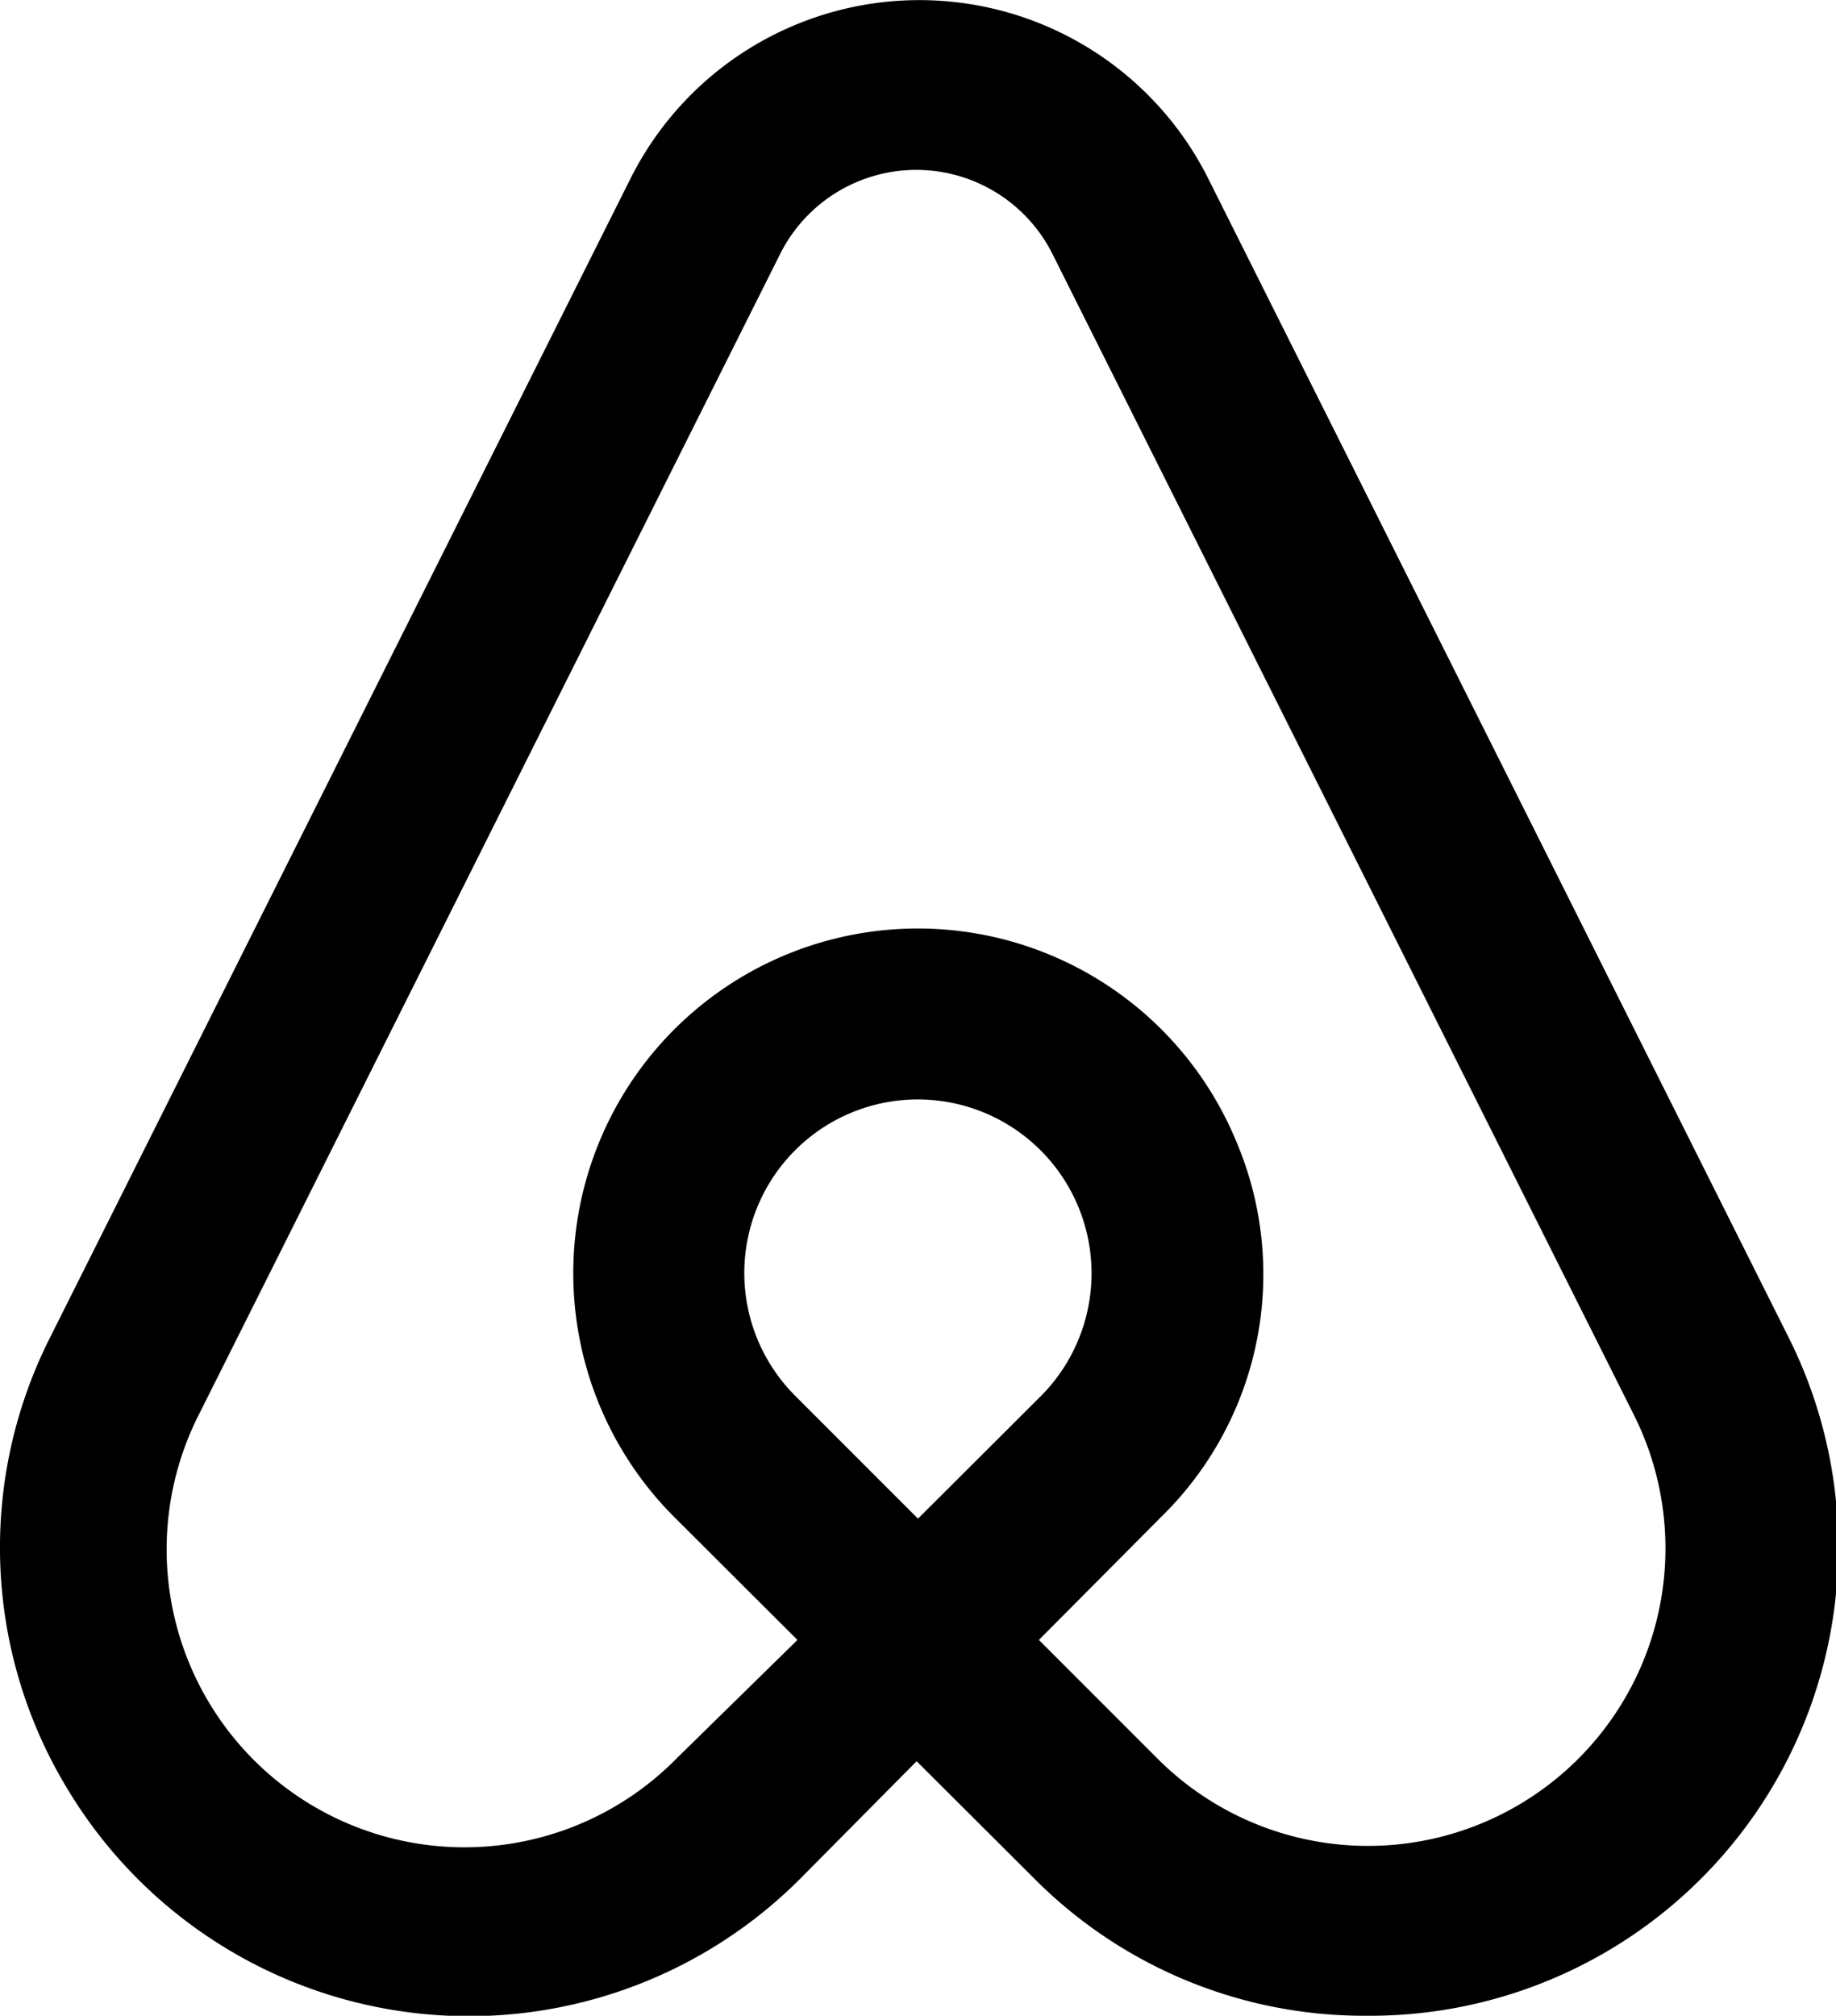 <svg xmlns="http://www.w3.org/2000/svg" viewBox="0 0 53.76 59"><title>airbnb</title><g id="Layer_2" data-name="Layer 2"><g id="Layer_1-2" data-name="Layer 1"><g id="airbnb"><path d="M40,59a13.62,13.62,0,0,1-9.7-4l-3.46-3.45L23.42,55A13.71,13.71,0,0,1,2.06,52.5a13.62,13.62,0,0,1-.6-13.34l17-33.93a9.46,9.46,0,0,1,16.92,0l17,33.93A13.71,13.71,0,0,1,40,59ZM30.42,48l3.46,3.46A8.71,8.71,0,0,0,47.83,41.39l-17-33.93a4.46,4.46,0,0,0-8,0l-17,33.93a8.72,8.72,0,0,0,14,10.06L23.35,48l-3.6-3.59a10.09,10.09,0,1,1,16.45-11A9.93,9.93,0,0,1,34,44.4ZM26.88,32.18a5.08,5.08,0,0,0-3.59,8.68l3.59,3.59,3.6-3.59a5.09,5.09,0,0,0-3.6-8.68Z"/></g></g></g></svg>